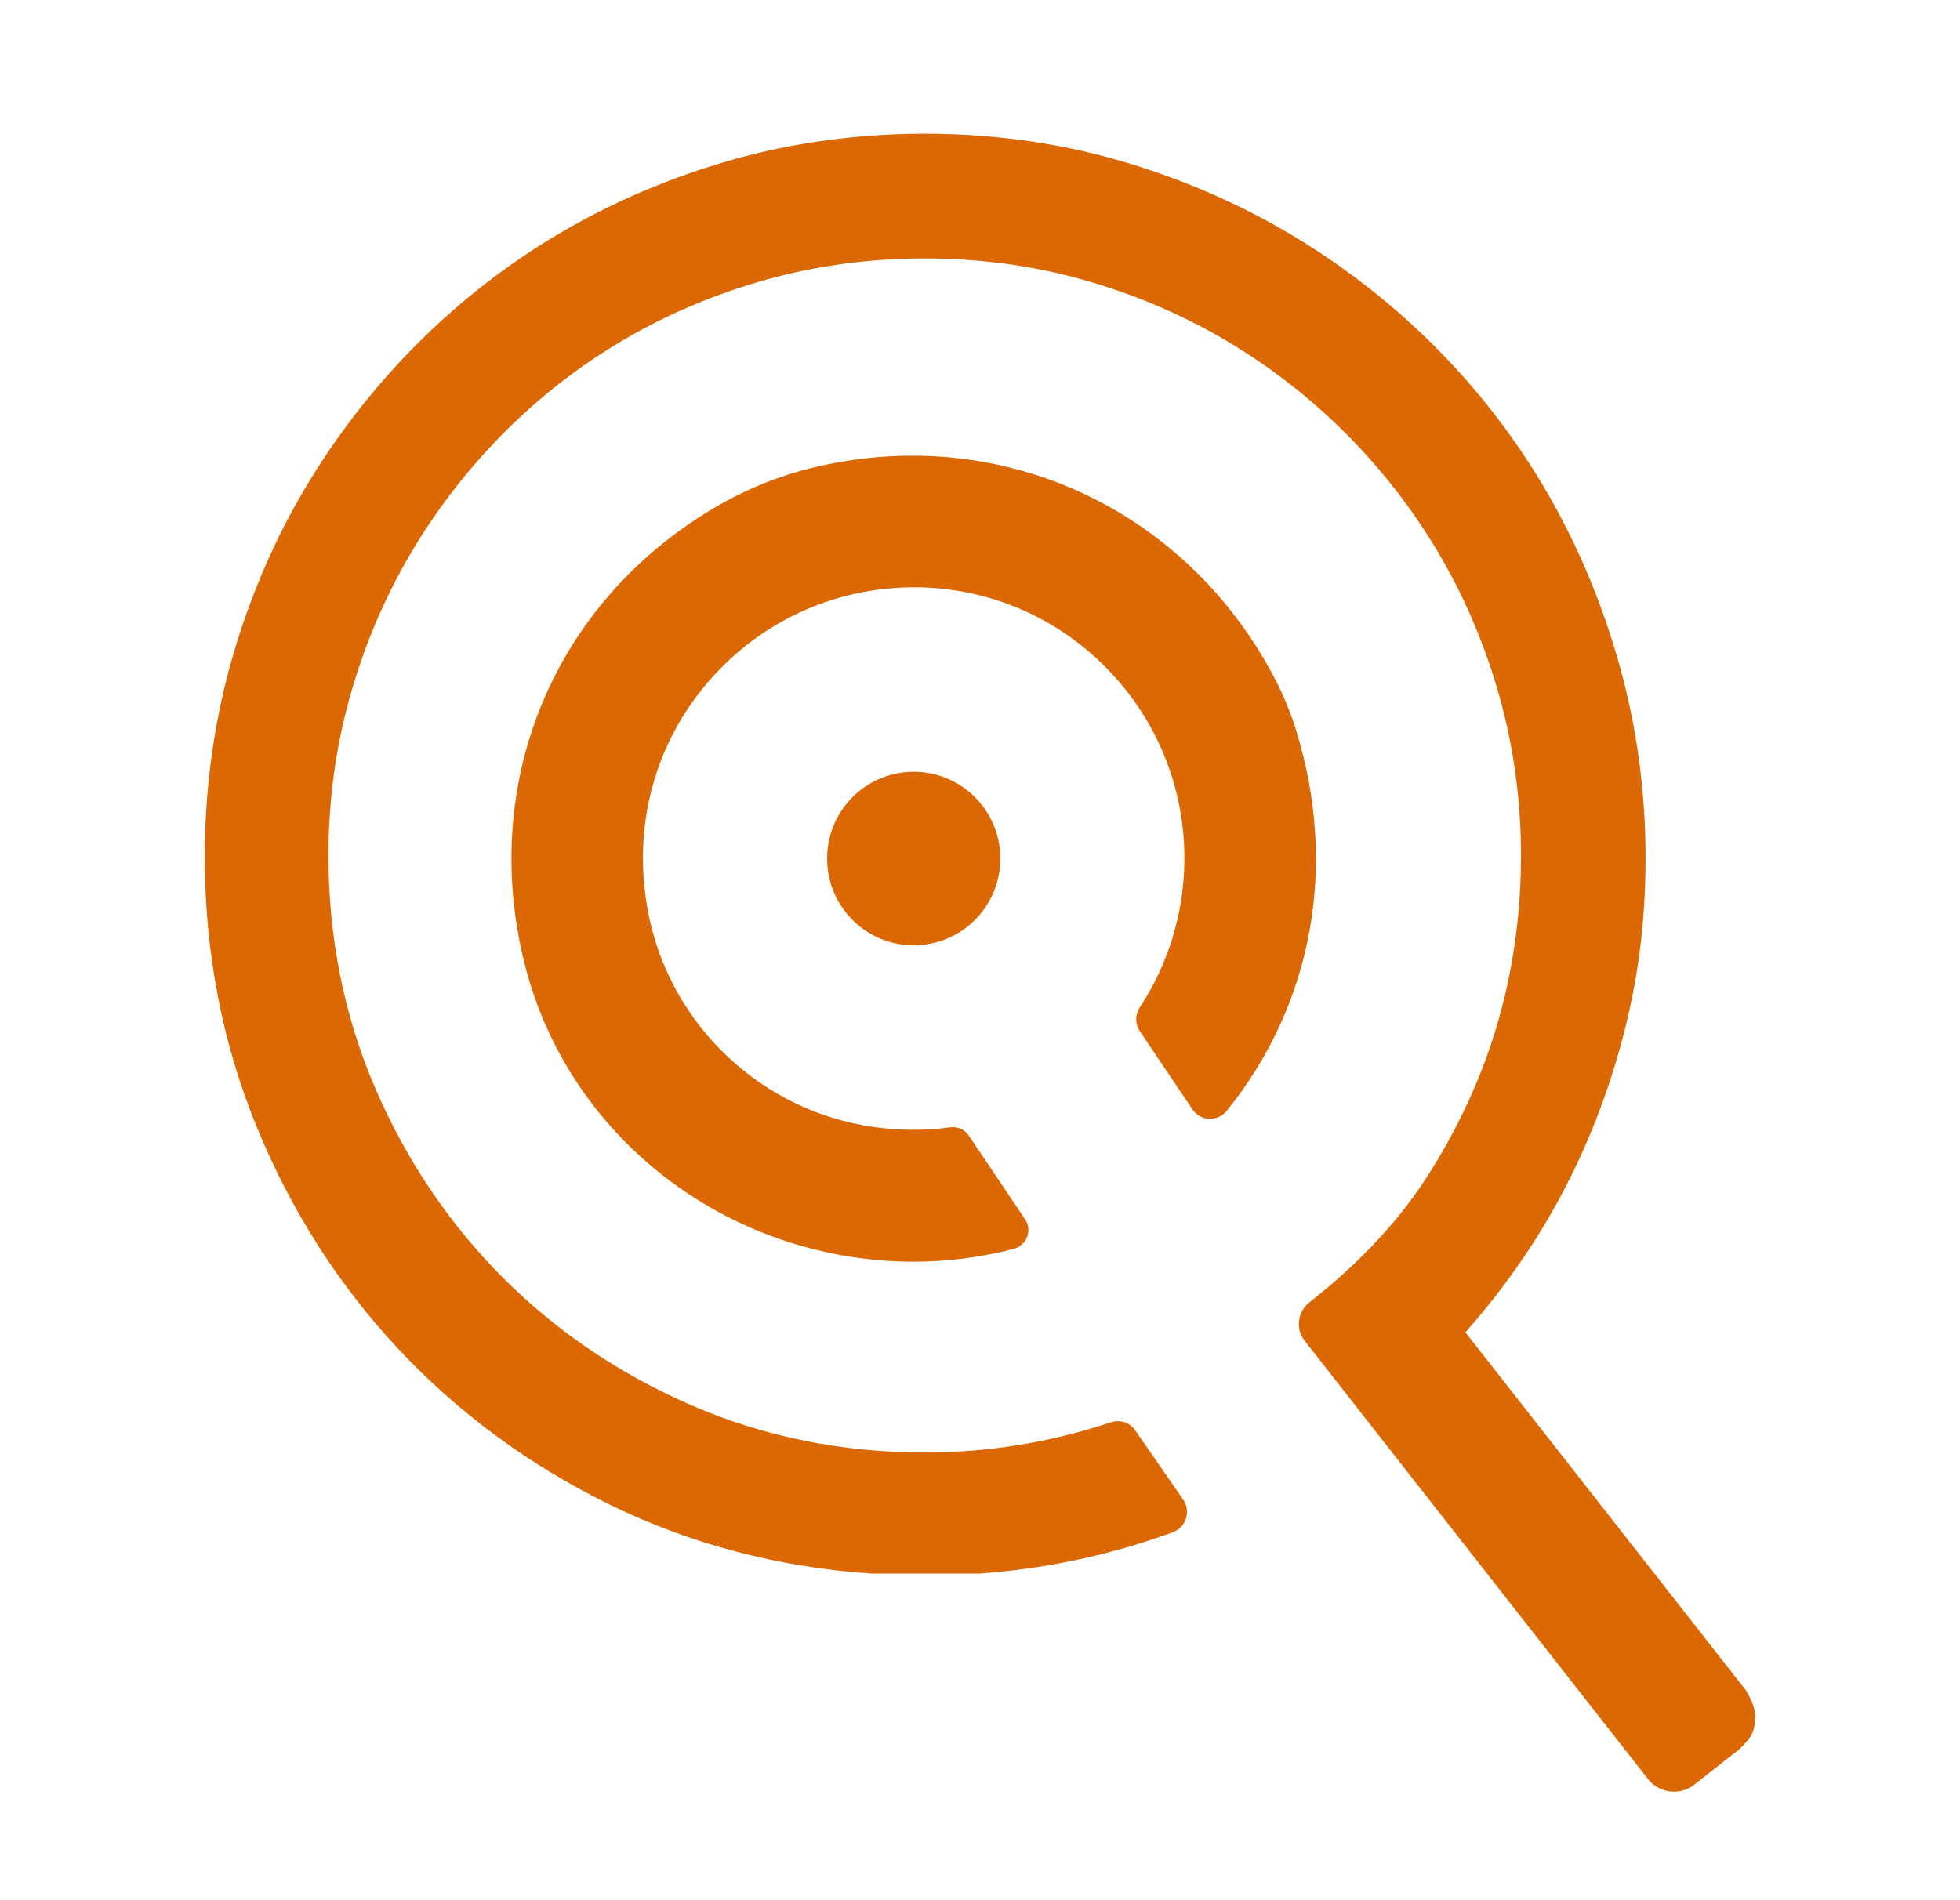 <svg width="33" height="32" viewBox="0 0 33 32" fill="none" xmlns="http://www.w3.org/2000/svg">
<g id="Logo-04 1">
<path id="Vector" d="M29.406 28.483C29.514 28.678 29.57 28.809 29.548 28.992C29.526 29.176 29.511 29.231 29.289 29.454L28.527 30.054C28.286 30.244 27.937 30.201 27.747 29.96L21.966 22.579C21.89 22.482 21.857 22.362 21.872 22.24C21.887 22.119 21.948 22.009 22.044 21.934L22.062 21.92C22.804 21.335 23.478 20.657 23.995 19.866C24.314 19.378 24.59 18.863 24.822 18.324C25.344 17.114 25.609 15.795 25.609 14.406C25.609 13.496 25.488 12.601 25.251 11.745C25.012 10.889 24.671 10.081 24.237 9.342C23.803 8.601 23.273 7.915 22.662 7.303C22.053 6.693 21.368 6.162 20.628 5.726C19.888 5.291 19.083 4.949 18.234 4.711C17.385 4.472 16.489 4.352 15.569 4.352C14.65 4.352 13.75 4.472 12.896 4.711C12.042 4.95 11.234 5.291 10.495 5.726C9.756 6.161 9.074 6.691 8.469 7.303C7.863 7.915 7.336 8.6 6.902 9.341C6.468 10.081 6.127 10.889 5.888 11.745C5.65 12.597 5.53 13.493 5.53 14.406C5.53 15.795 5.795 17.114 6.317 18.324C6.838 19.535 7.562 20.61 8.468 21.518C9.373 22.424 10.446 23.149 11.657 23.672C12.867 24.195 14.182 24.461 15.569 24.461C16.635 24.461 17.69 24.29 18.703 23.952C18.855 23.901 19.021 23.954 19.112 24.085L19.921 25.254C19.985 25.346 20.002 25.461 19.969 25.57C19.935 25.678 19.854 25.764 19.747 25.803C19.664 25.834 19.58 25.864 19.495 25.892C18.54 26.22 17.529 26.424 16.497 26.499H14.674C13.102 26.394 11.616 26.001 10.257 25.334C8.898 24.666 7.701 23.783 6.698 22.707C5.694 21.633 4.893 20.374 4.317 18.964C3.74 17.555 3.448 16.029 3.448 14.429C3.448 13.317 3.593 12.23 3.878 11.196C4.163 10.165 4.572 9.187 5.097 8.29C5.619 7.396 6.256 6.566 6.991 5.824C7.726 5.082 8.551 4.44 9.444 3.916C10.338 3.392 11.313 2.978 12.343 2.687C14.396 2.107 16.745 2.107 18.788 2.687C19.812 2.978 20.785 3.392 21.678 3.916C22.57 4.44 23.398 5.079 24.138 5.815C24.878 6.553 25.519 7.383 26.042 8.283C26.565 9.182 26.977 10.166 27.267 11.204C27.558 12.243 27.706 13.333 27.706 14.444C27.706 15.556 27.572 16.541 27.308 17.526C27.044 18.512 26.666 19.449 26.185 20.312C25.779 21.041 25.281 21.744 24.703 22.402L24.673 22.437L29.407 28.481L29.406 28.483ZM21.823 12.3C21.731 12.002 21.61 11.71 21.467 11.434C20.231 9.066 17.895 7.674 15.359 7.674C14.829 7.674 14.291 7.735 13.752 7.86C13.137 8.002 12.55 8.24 12.006 8.564C9.325 10.162 8.076 13.161 8.826 16.204C9.546 19.127 12.207 21.201 15.296 21.247H15.387C15.948 21.247 16.513 21.175 17.067 21.031C17.172 21.003 17.255 20.929 17.294 20.827C17.331 20.727 17.318 20.62 17.259 20.532L16.31 19.122C16.243 19.02 16.12 18.968 15.994 18.985C15.508 19.051 15.011 19.038 14.518 18.947C12.683 18.61 11.23 17.148 10.902 15.308C10.626 13.764 11.101 12.262 12.203 11.186C13.06 10.349 14.194 9.89 15.401 9.89C15.415 9.89 15.429 9.89 15.443 9.89C16.66 9.906 17.799 10.396 18.648 11.27C19.497 12.144 19.957 13.298 19.941 14.518C19.929 15.388 19.671 16.231 19.194 16.958C19.11 17.084 19.109 17.242 19.188 17.361L20.077 18.683C20.141 18.779 20.244 18.836 20.358 18.841C20.364 18.841 20.369 18.841 20.374 18.841C20.484 18.841 20.587 18.792 20.656 18.705C22.103 16.911 22.528 14.577 21.822 12.299L21.823 12.3ZM15.22 13.006C14.419 13.097 13.844 13.821 13.935 14.623C14.026 15.425 14.748 16.001 15.548 15.91C16.349 15.819 16.924 15.096 16.833 14.293C16.742 13.491 16.02 12.915 15.22 13.006Z" fill="#DC6803"/>
</g>
</svg>
